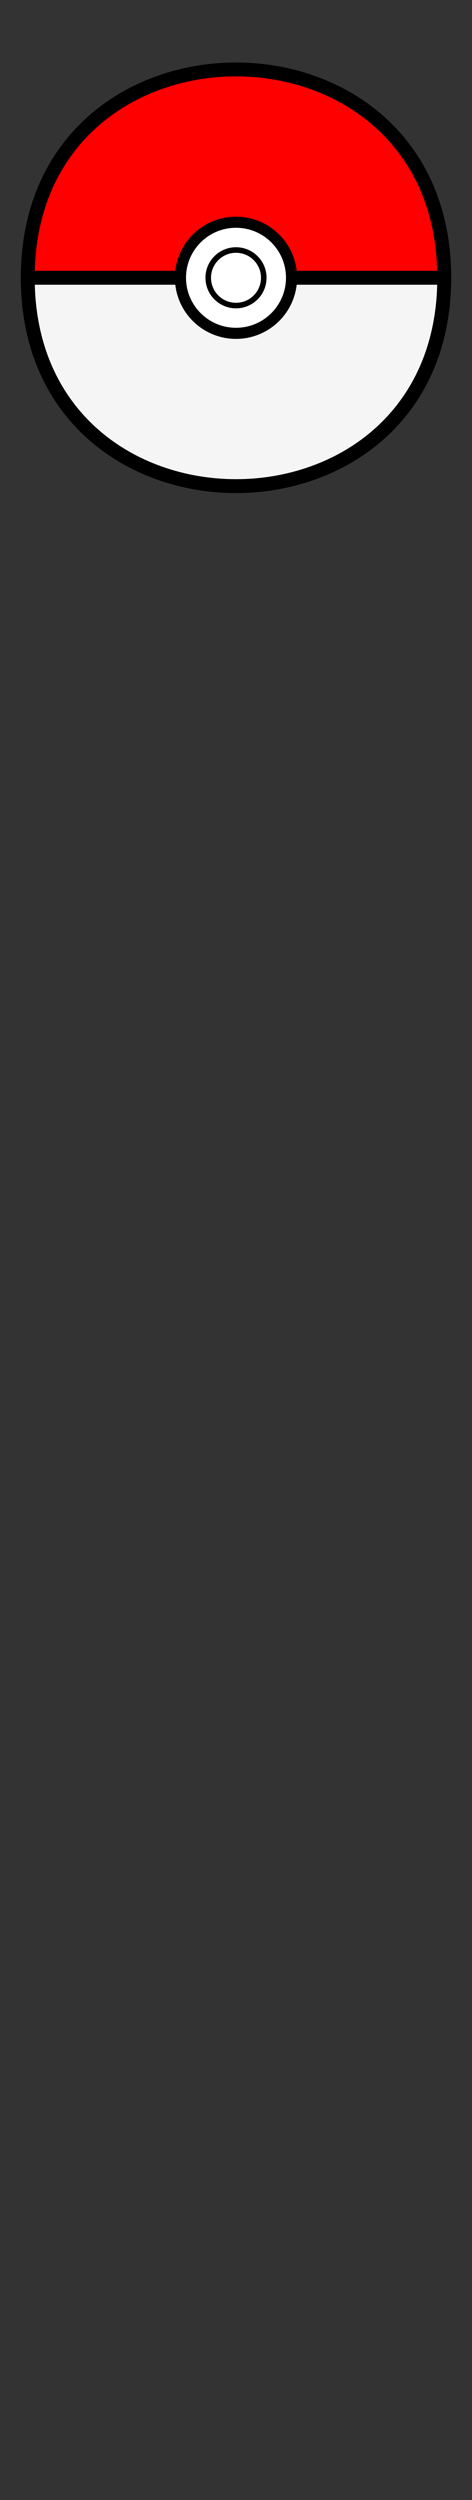 <svg id="top-ball" data-name="top-ball" xmlns="http://www.w3.org/2000/svg" viewBox="0 0 170 900">
    <rect x="0" y="0" width="170" height="900" fill="#333333" stroke="none"/>
    <path d="M10,100 C10,0 160,0 160,100 L160,100 Z" stroke="black" stroke-width="5" fill="red"></path>
    <path d="M10,100 C10,200 160,200 160,100 Z" stroke="black" stroke-width="5" fill="whitesmoke"></path>
    <circle cx="85" cy="100" r="20" stroke="black" stroke-width="4" fill="white"></circle>
    <circle cx="85" cy="100" r="10" stroke="black" stroke-width="2" fill="white"></circle>
</svg>
